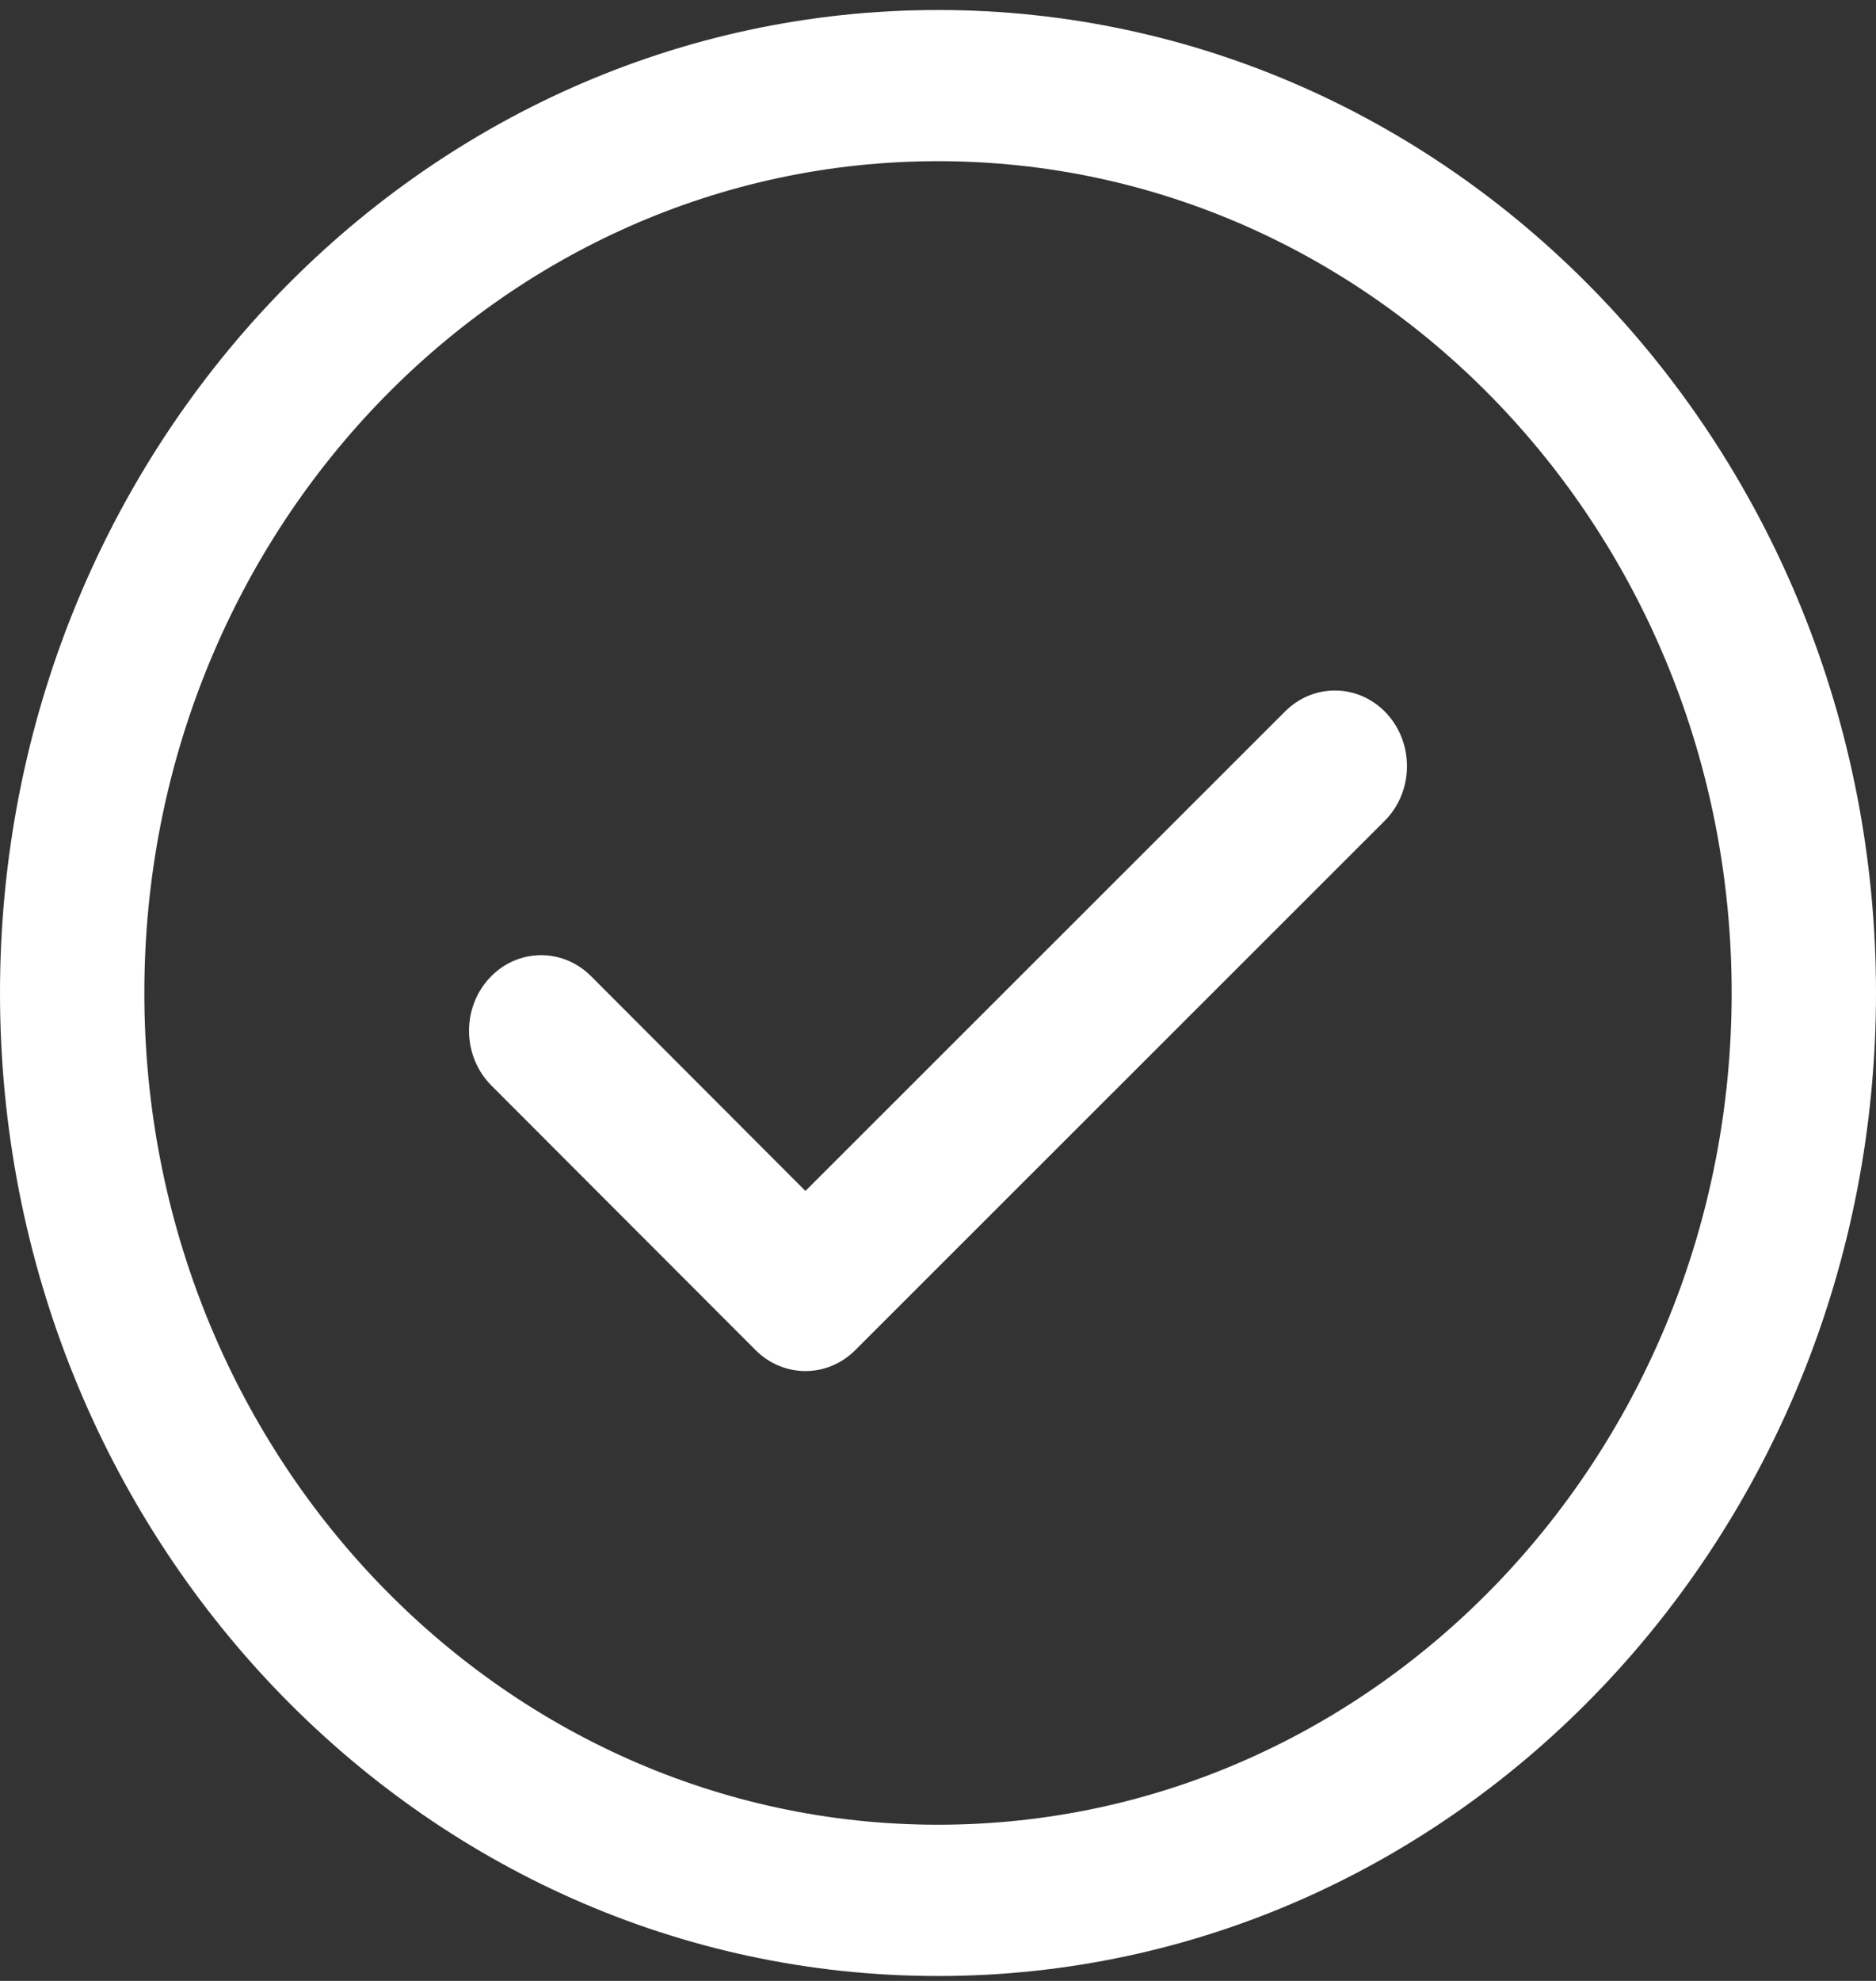<svg width="18" height="19" viewBox="0 0 18 19" fill="none" xmlns="http://www.w3.org/2000/svg">
<rect x="0" y="0" width="18" height="19" fill="#333333" stroke="none"/>
<path fill-rule="evenodd" clip-rule="evenodd" d="M13.309 6.848C13.572 7.138 13.562 7.597 13.286 7.873L8.206 12.95C7.938 13.218 7.517 13.217 7.25 12.95L4.714 10.411C4.438 10.134 4.428 9.675 4.692 9.386C4.956 9.096 5.394 9.086 5.671 9.363L7.728 11.423L12.33 6.824C12.607 6.547 13.045 6.558 13.309 6.848Z" fill="white"/>
<path fill-rule="evenodd" clip-rule="evenodd" d="M9 1.546C4.794 1.546 1.385 5.118 1.385 9.524C1.385 13.93 4.794 17.502 9 17.502C13.206 17.502 16.615 13.93 16.615 9.524C16.615 5.118 13.206 1.546 9 1.546ZM0 9.524C0 4.317 4.029 0.096 9 0.096C13.971 0.096 18 4.317 18 9.524C18 14.732 13.971 18.953 9 18.953C4.029 18.953 0 14.732 0 9.524Z" fill="white"/>
</svg>
